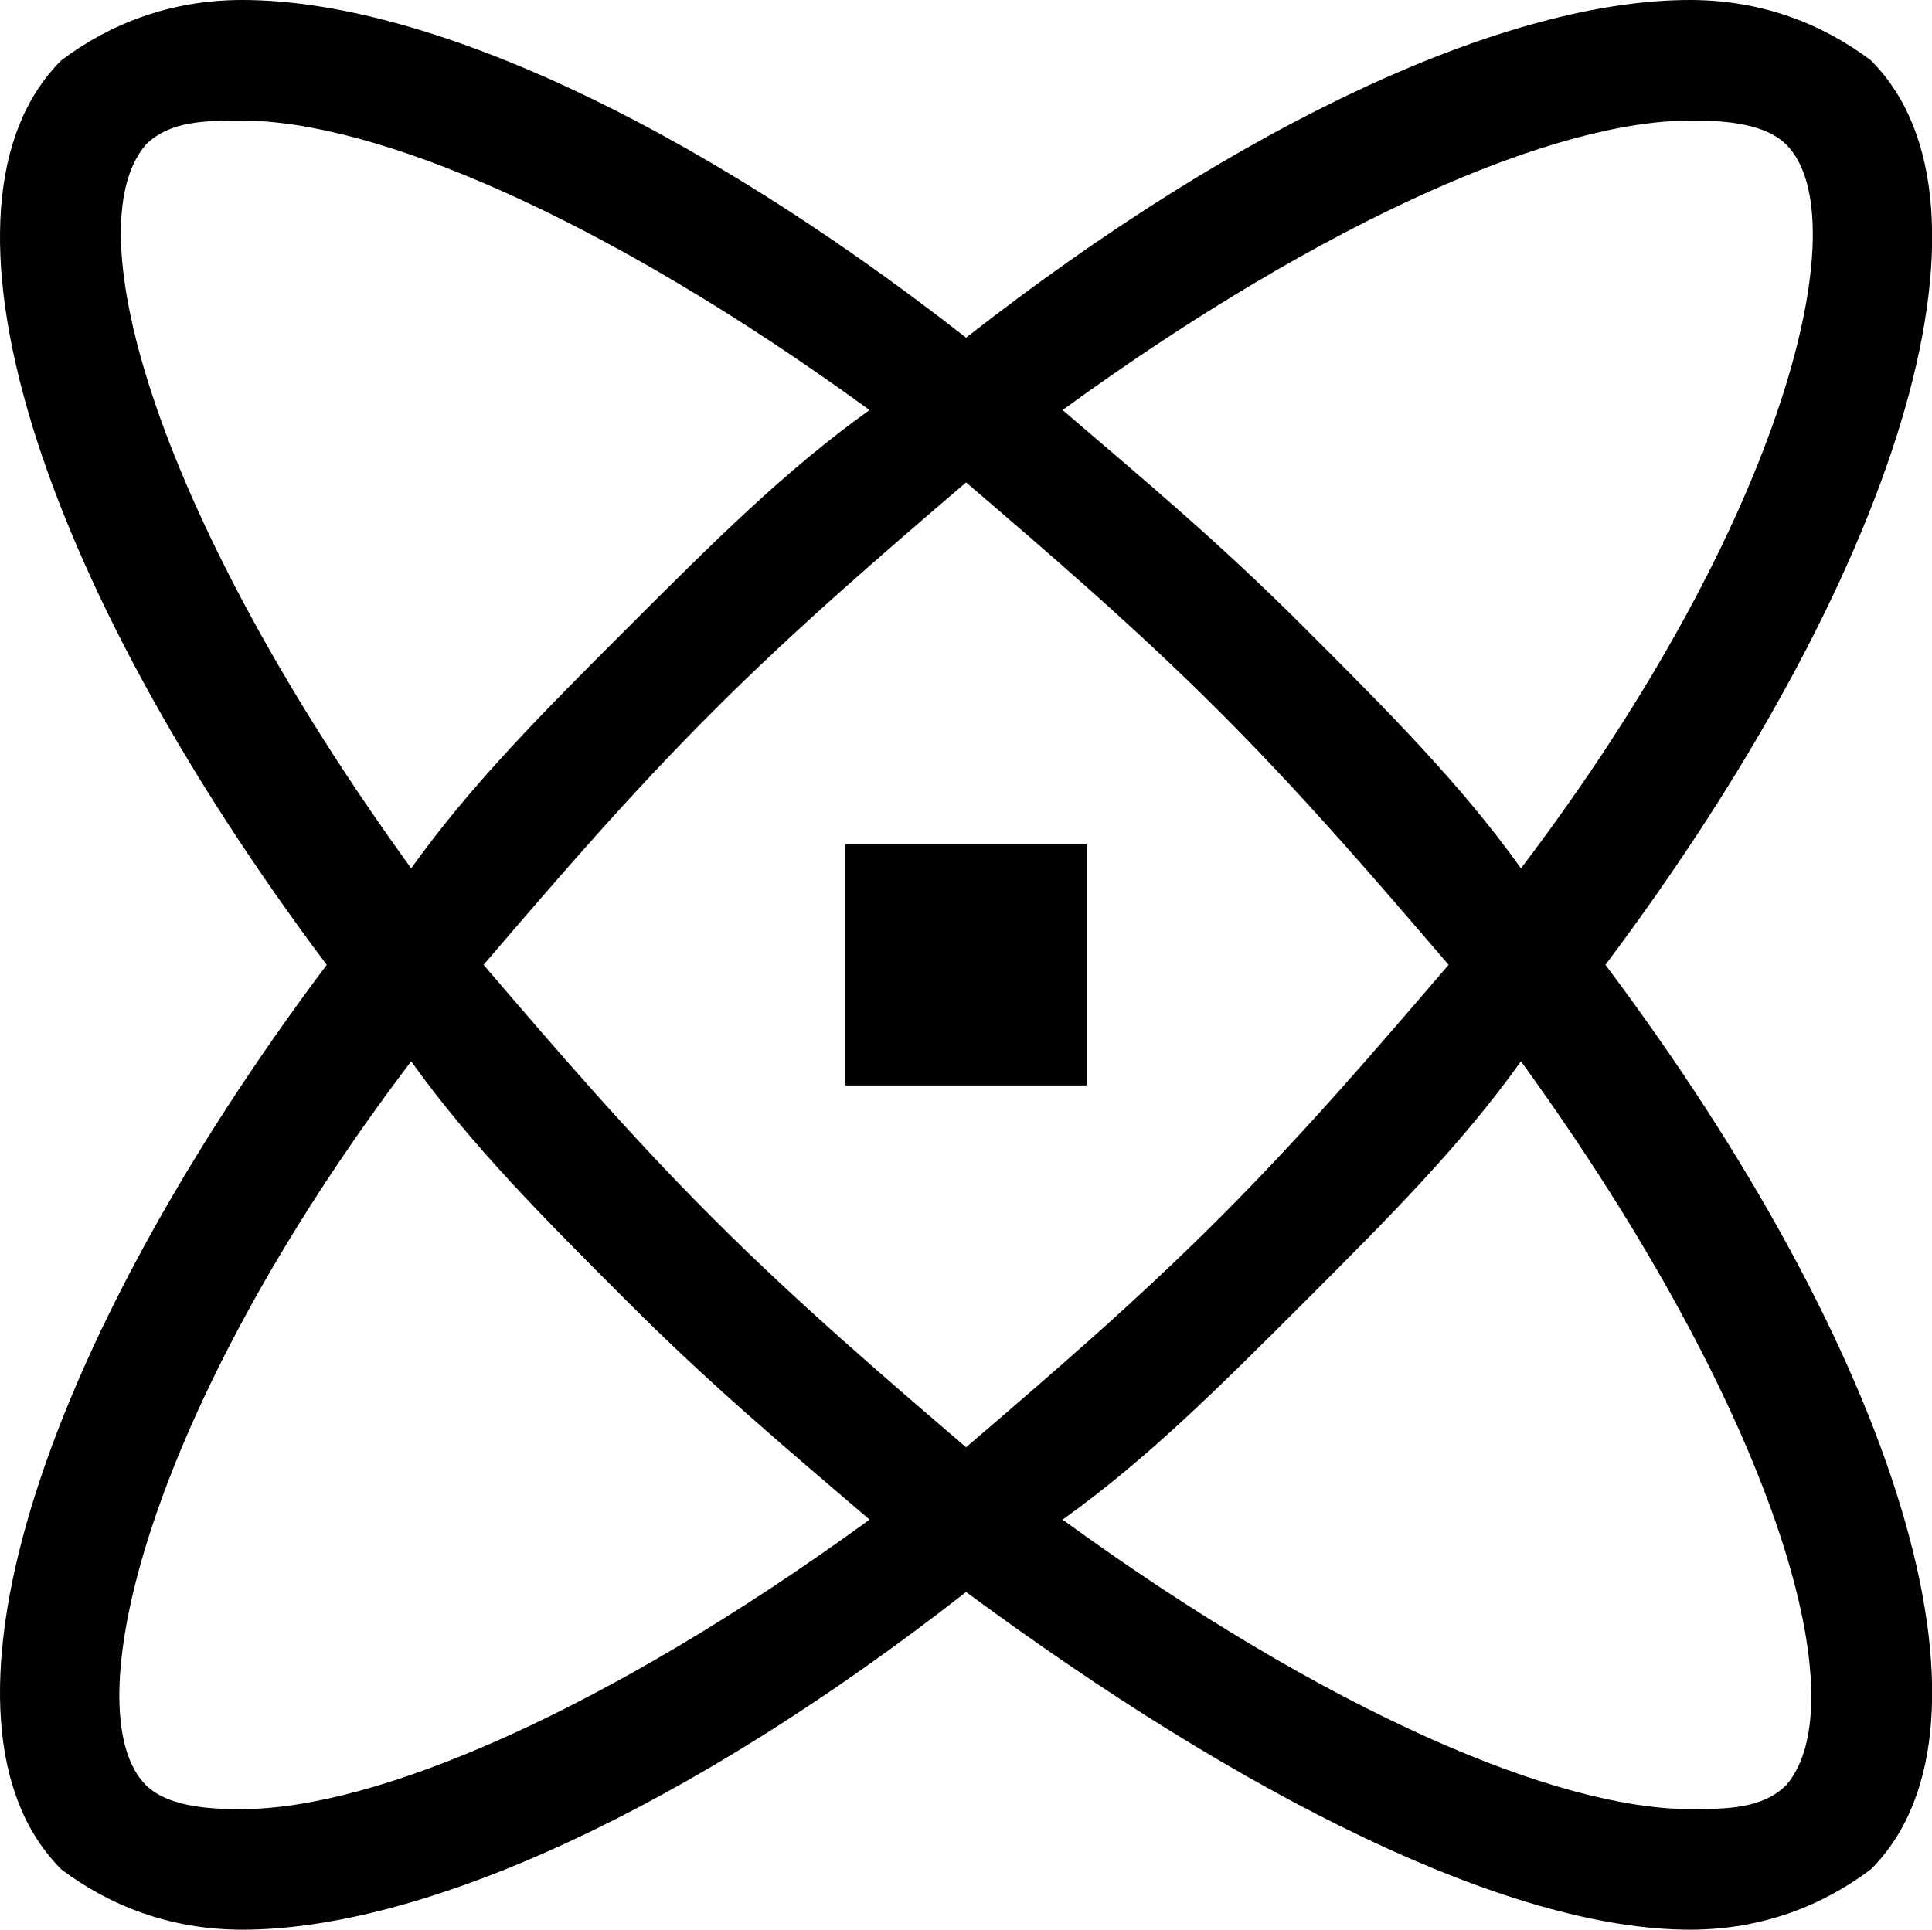 <?xml version="1.0" standalone="no"?><!DOCTYPE svg PUBLIC "-//W3C//DTD SVG 1.1//EN" "http://www.w3.org/Graphics/SVG/1.1/DTD/svg11.dtd"><svg t="1561306045882" class="icon" viewBox="0 0 1025 1024" version="1.1" xmlns="http://www.w3.org/2000/svg" p-id="7008" xmlns:xlink="http://www.w3.org/1999/xlink" width="200.195" height="200"><defs><style type="text/css"></style></defs><path d="M448.543 448h128v128H448.543z" p-id="7009"></path><path d="M992.543 32C966.943 12.8 934.943 0 896.543 0c-96 0-236.8 64-384 179.2C365.343 64 224.543 0 128.543 0 90.143 0 58.143 12.8 32.543 32-44.257 108.8 19.743 307.2 173.343 512 19.743 716.8-44.257 915.2 32.543 992c25.6 19.2 57.6 32 96 32 96 0 236.8-64 384-179.2 147.2 108.8 288 179.2 384 179.2 38.4 0 70.4-12.8 96-32 76.8-76.8 12.8-275.2-140.8-480 153.6-204.8 217.6-403.2 140.8-480zM896.543 64c12.8 0 38.4 0 51.2 12.8 38.4 38.4 0 198.4-140.8 384-32-44.8-70.4-83.2-115.2-128S608.543 256 563.743 217.6C704.543 115.2 826.143 64 896.543 64z m-128 448c-38.4 44.8-76.8 89.6-121.6 134.4-44.8 44.8-89.6 83.2-134.4 121.6-44.8-38.4-89.6-76.8-134.4-121.6C333.343 601.6 294.943 556.8 256.543 512c38.4-44.8 76.8-89.6 121.6-134.4C422.943 332.8 467.743 294.4 512.543 256c44.8 38.4 89.6 76.8 134.4 121.6 44.8 44.8 83.2 89.6 121.6 134.4zM77.343 76.8c12.8-12.8 32-12.8 51.2-12.8 70.4 0 192 51.2 332.8 153.6-44.8 32-83.2 70.4-128 115.2s-83.2 83.2-115.2 128C83.743 275.2 38.943 121.6 77.343 76.8zM128.543 960c-12.8 0-38.4 0-51.2-12.8-38.4-38.4 0-198.4 140.8-384 32 44.8 70.4 83.2 115.2 128s83.2 76.8 128 115.2C320.543 908.8 198.943 960 128.543 960z m819.2-12.8c-12.8 12.8-32 12.8-51.2 12.8-70.4 0-192-51.2-332.8-153.6 44.8-32 83.2-70.4 128-115.2s83.2-83.2 115.2-128c134.4 185.6 179.2 339.2 140.8 384z" p-id="7010"></path></svg>
